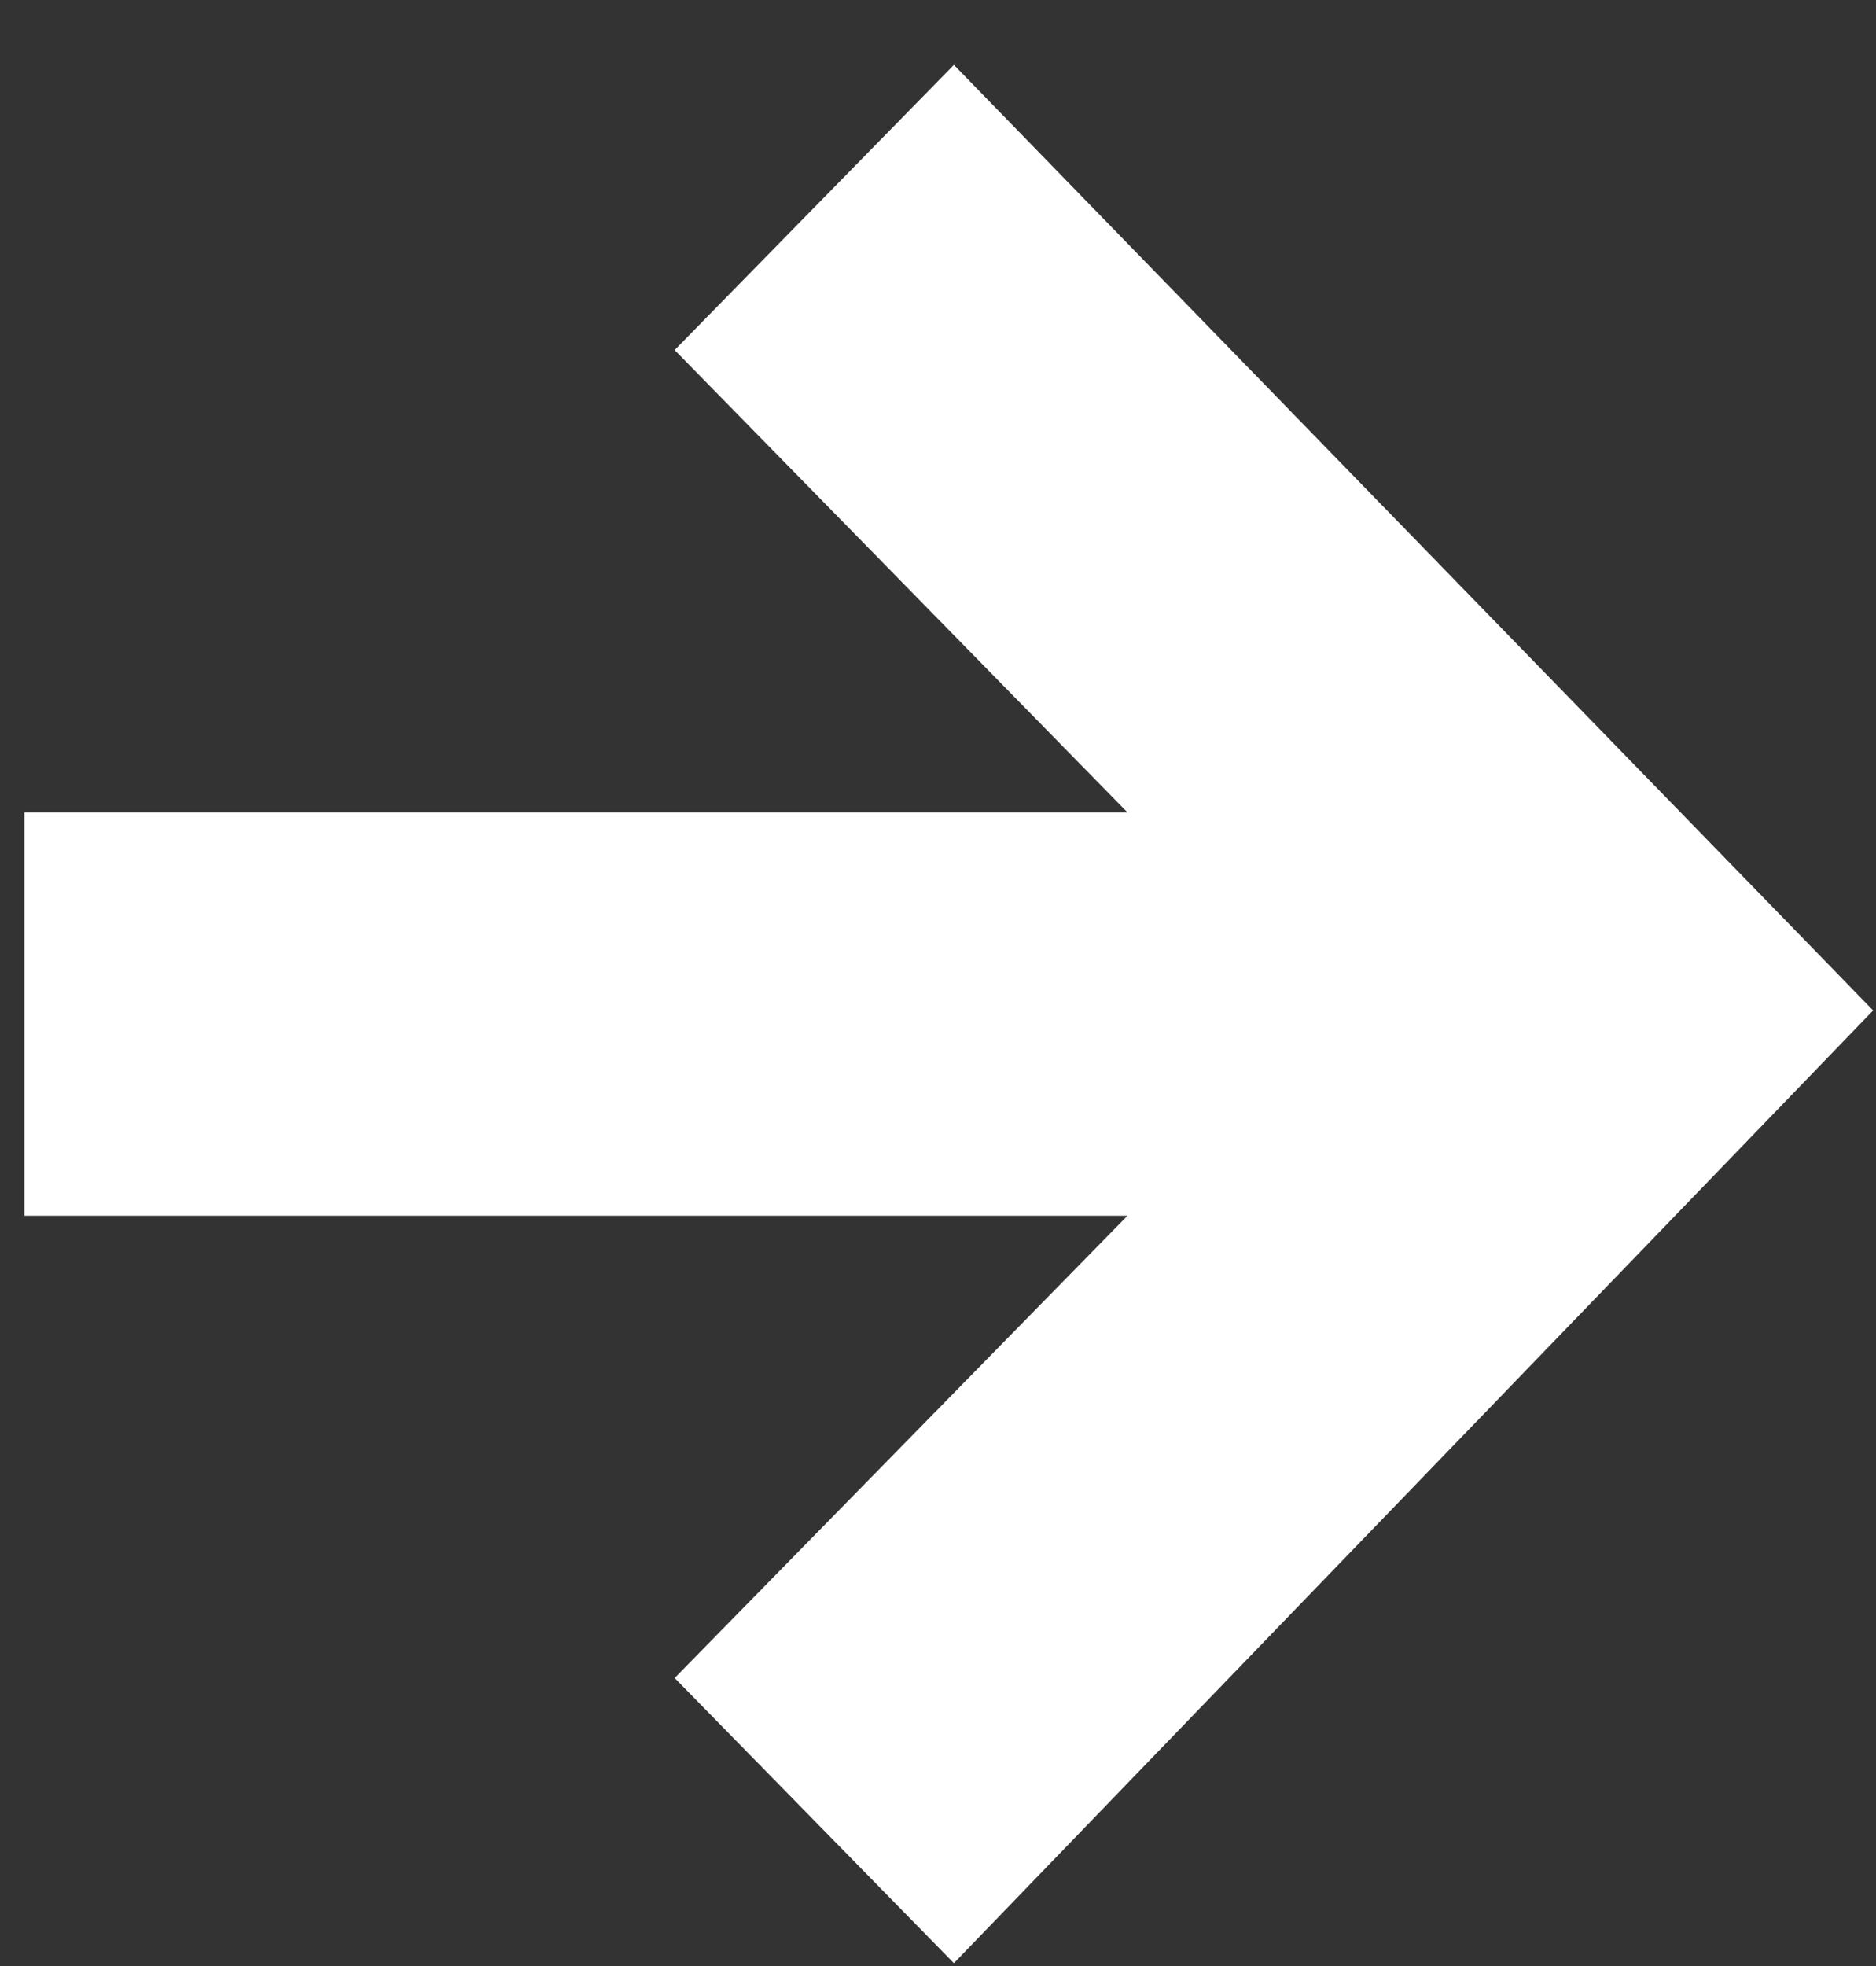 <?xml version="1.0" encoding="UTF-8"?>
<svg width="21px" height="22px" viewBox="0 0 21 22" version="1.1" xmlns="http://www.w3.org/2000/svg" xmlns:xlink="http://www.w3.org/1999/xlink">
    <rect x="0" y="0" width="21" height="22" fill="#333333" stroke="none"/>
    <!-- Generator: Sketch 46 (44423) - http://www.bohemiancoding.com/sketch -->
    <title>Shape</title>
    <desc>Created with Sketch.</desc>
    <defs></defs>
    <g id="Page-1" stroke="none" stroke-width="1" fill="none" fill-rule="evenodd">
        <g id="Energia_fin_design" transform="translate(-852, -2544)" fill-rule="nonzero" fill="#FFFFFF">
            <g id="Avtopark" transform="translate(80, 2232)">
                <g id="Button" transform="translate(585, 296)">
                    <g id="Arrow" transform="translate(54, 16)">
                        <g id="Group">
                            <g id="Shape">
                                <polygon transform="translate(143.621, 11.347) rotate(90) translate(-143.621, -11.347) " points="143.581 1 133 11.29 136.191 14.416 141.365 9.347 141.365 21.695 145.878 21.695 145.878 9.347 151.051 14.416 154.242 11.29"></polygon>
                            </g>
                        </g>
                    </g>
                </g>
            </g>
        </g>
    </g>
</svg>